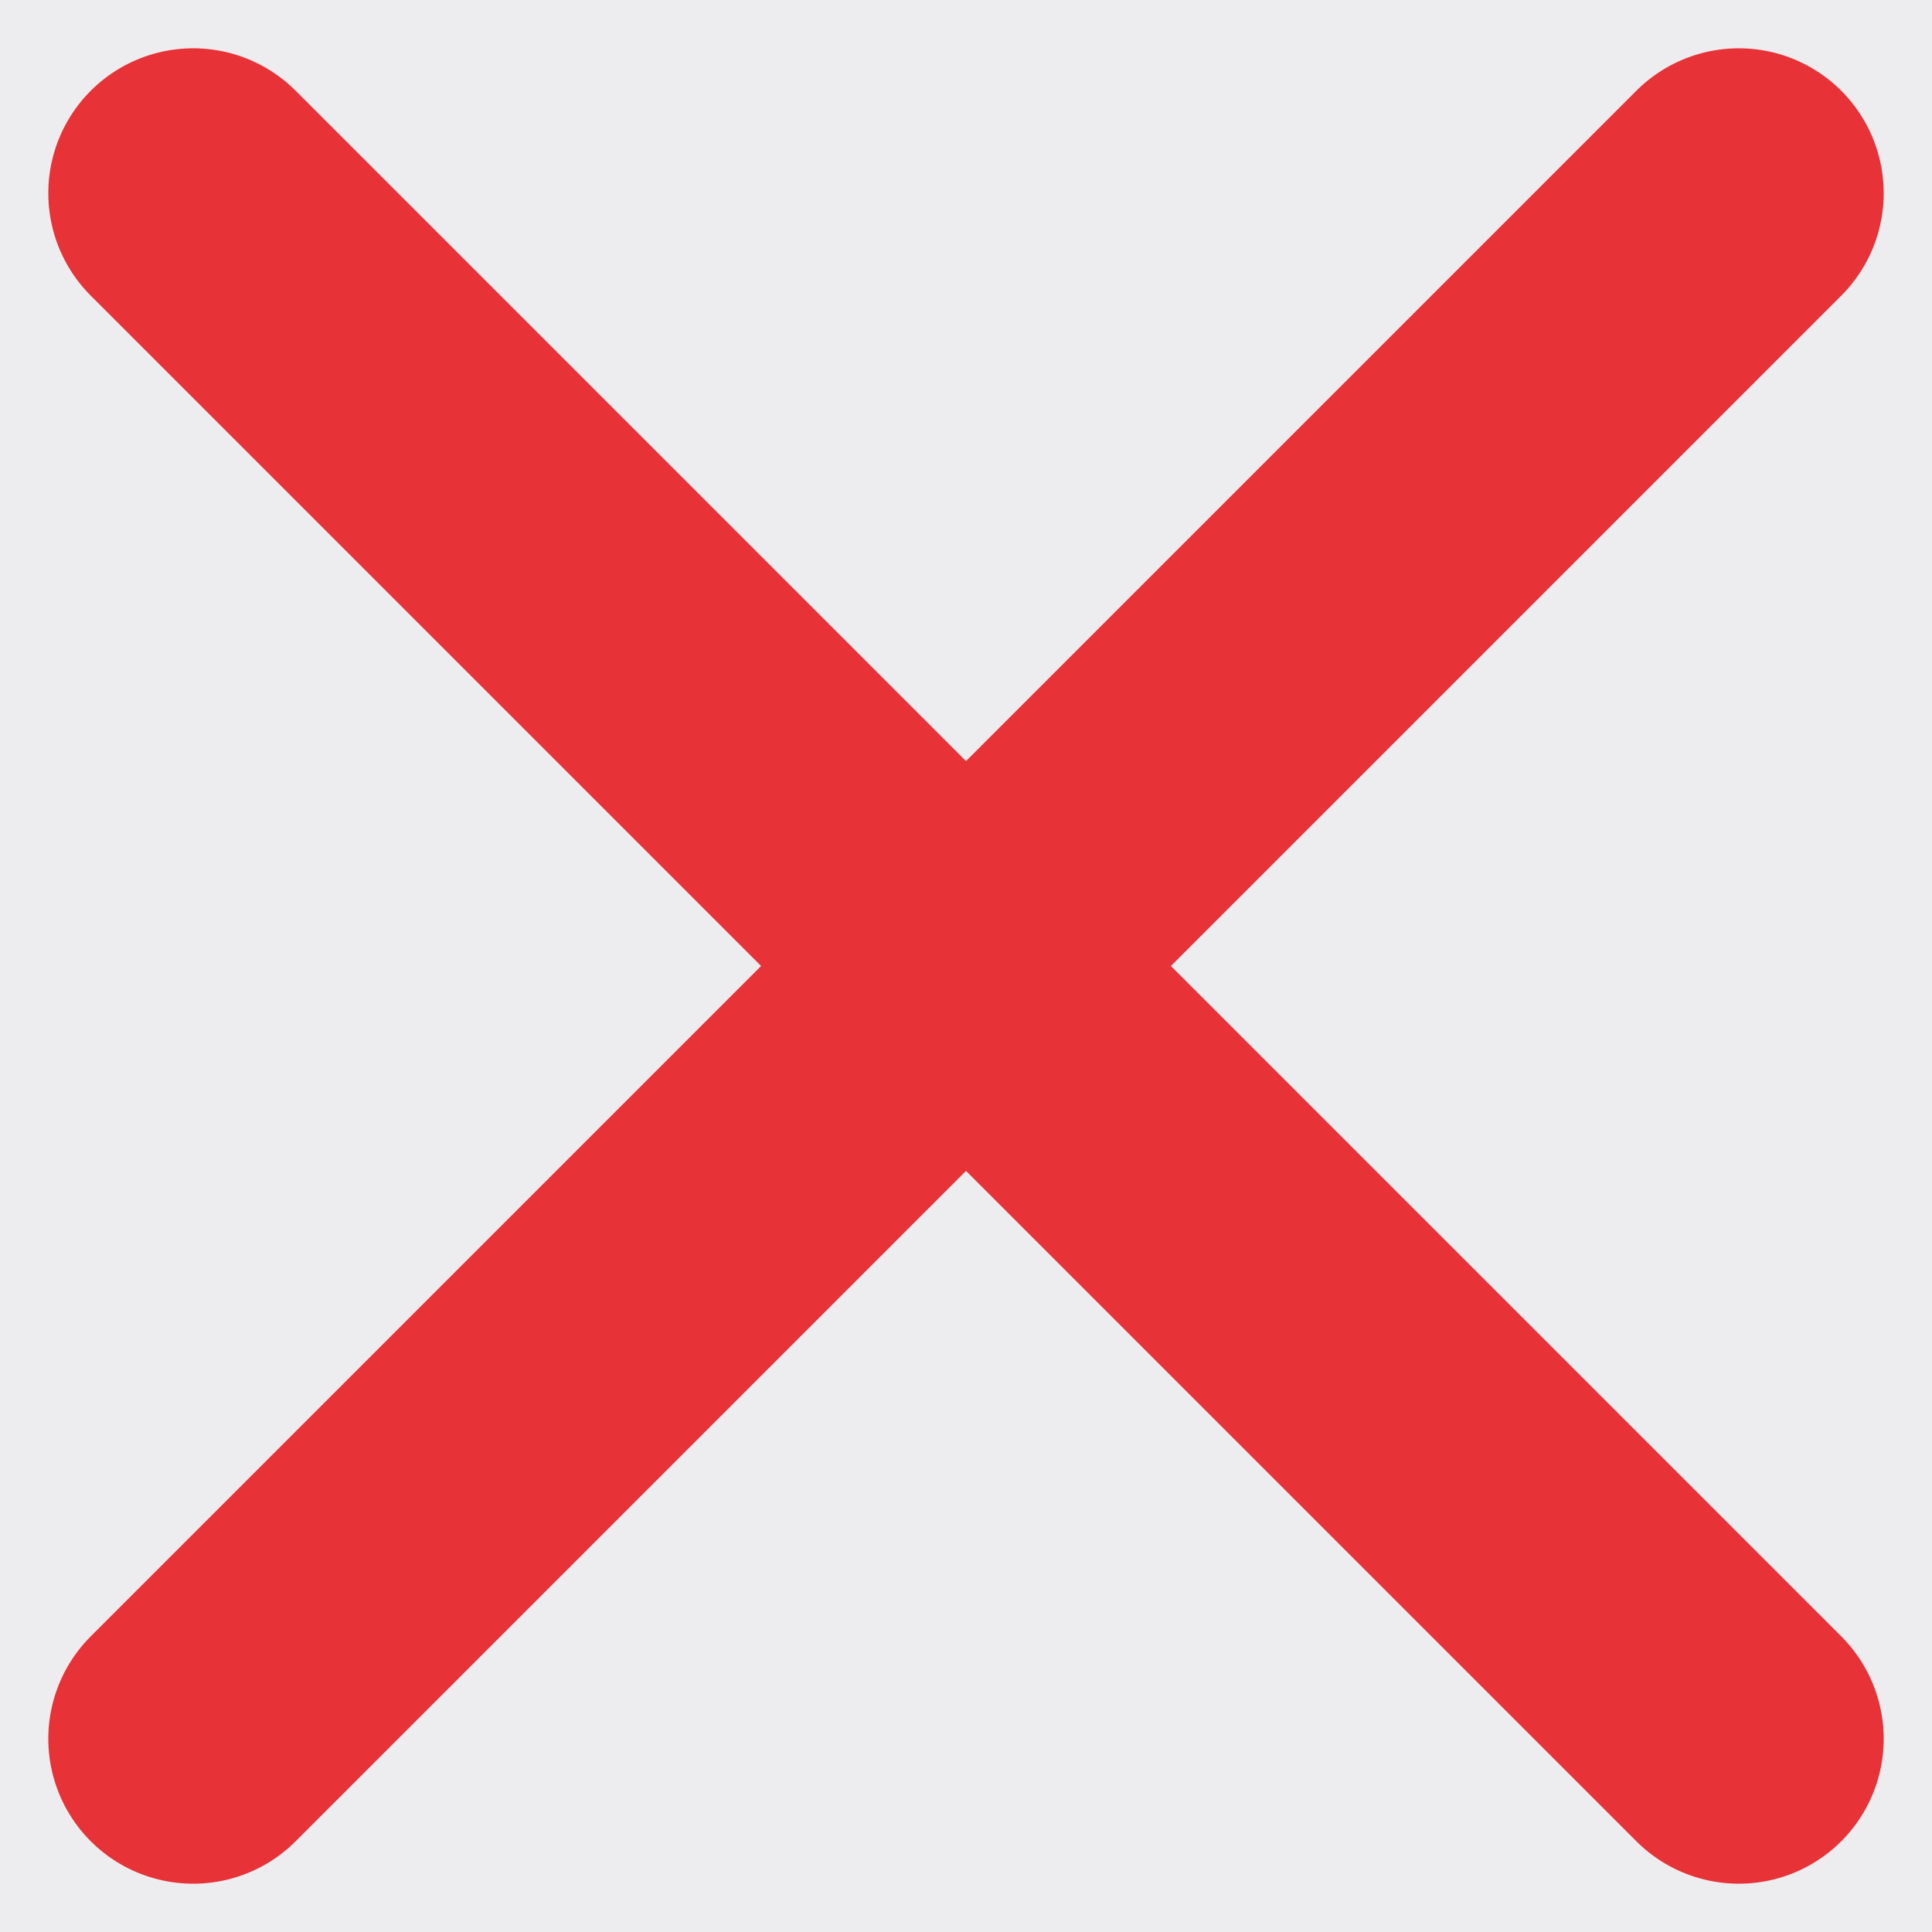 <svg width="20" height="20" viewBox="0 0 20 20" fill="none" xmlns="http://www.w3.org/2000/svg">
<rect width="20" height="20" fill="#ededef"/>
<path d="M2 2L18 18" stroke="#E73237" stroke-width="3" stroke-linecap="round" stroke-linejoin="round"/>
<path d="M18 2L2 18" stroke="#E73237" stroke-width="3" stroke-linecap="round" stroke-linejoin="round"/>
</svg>
